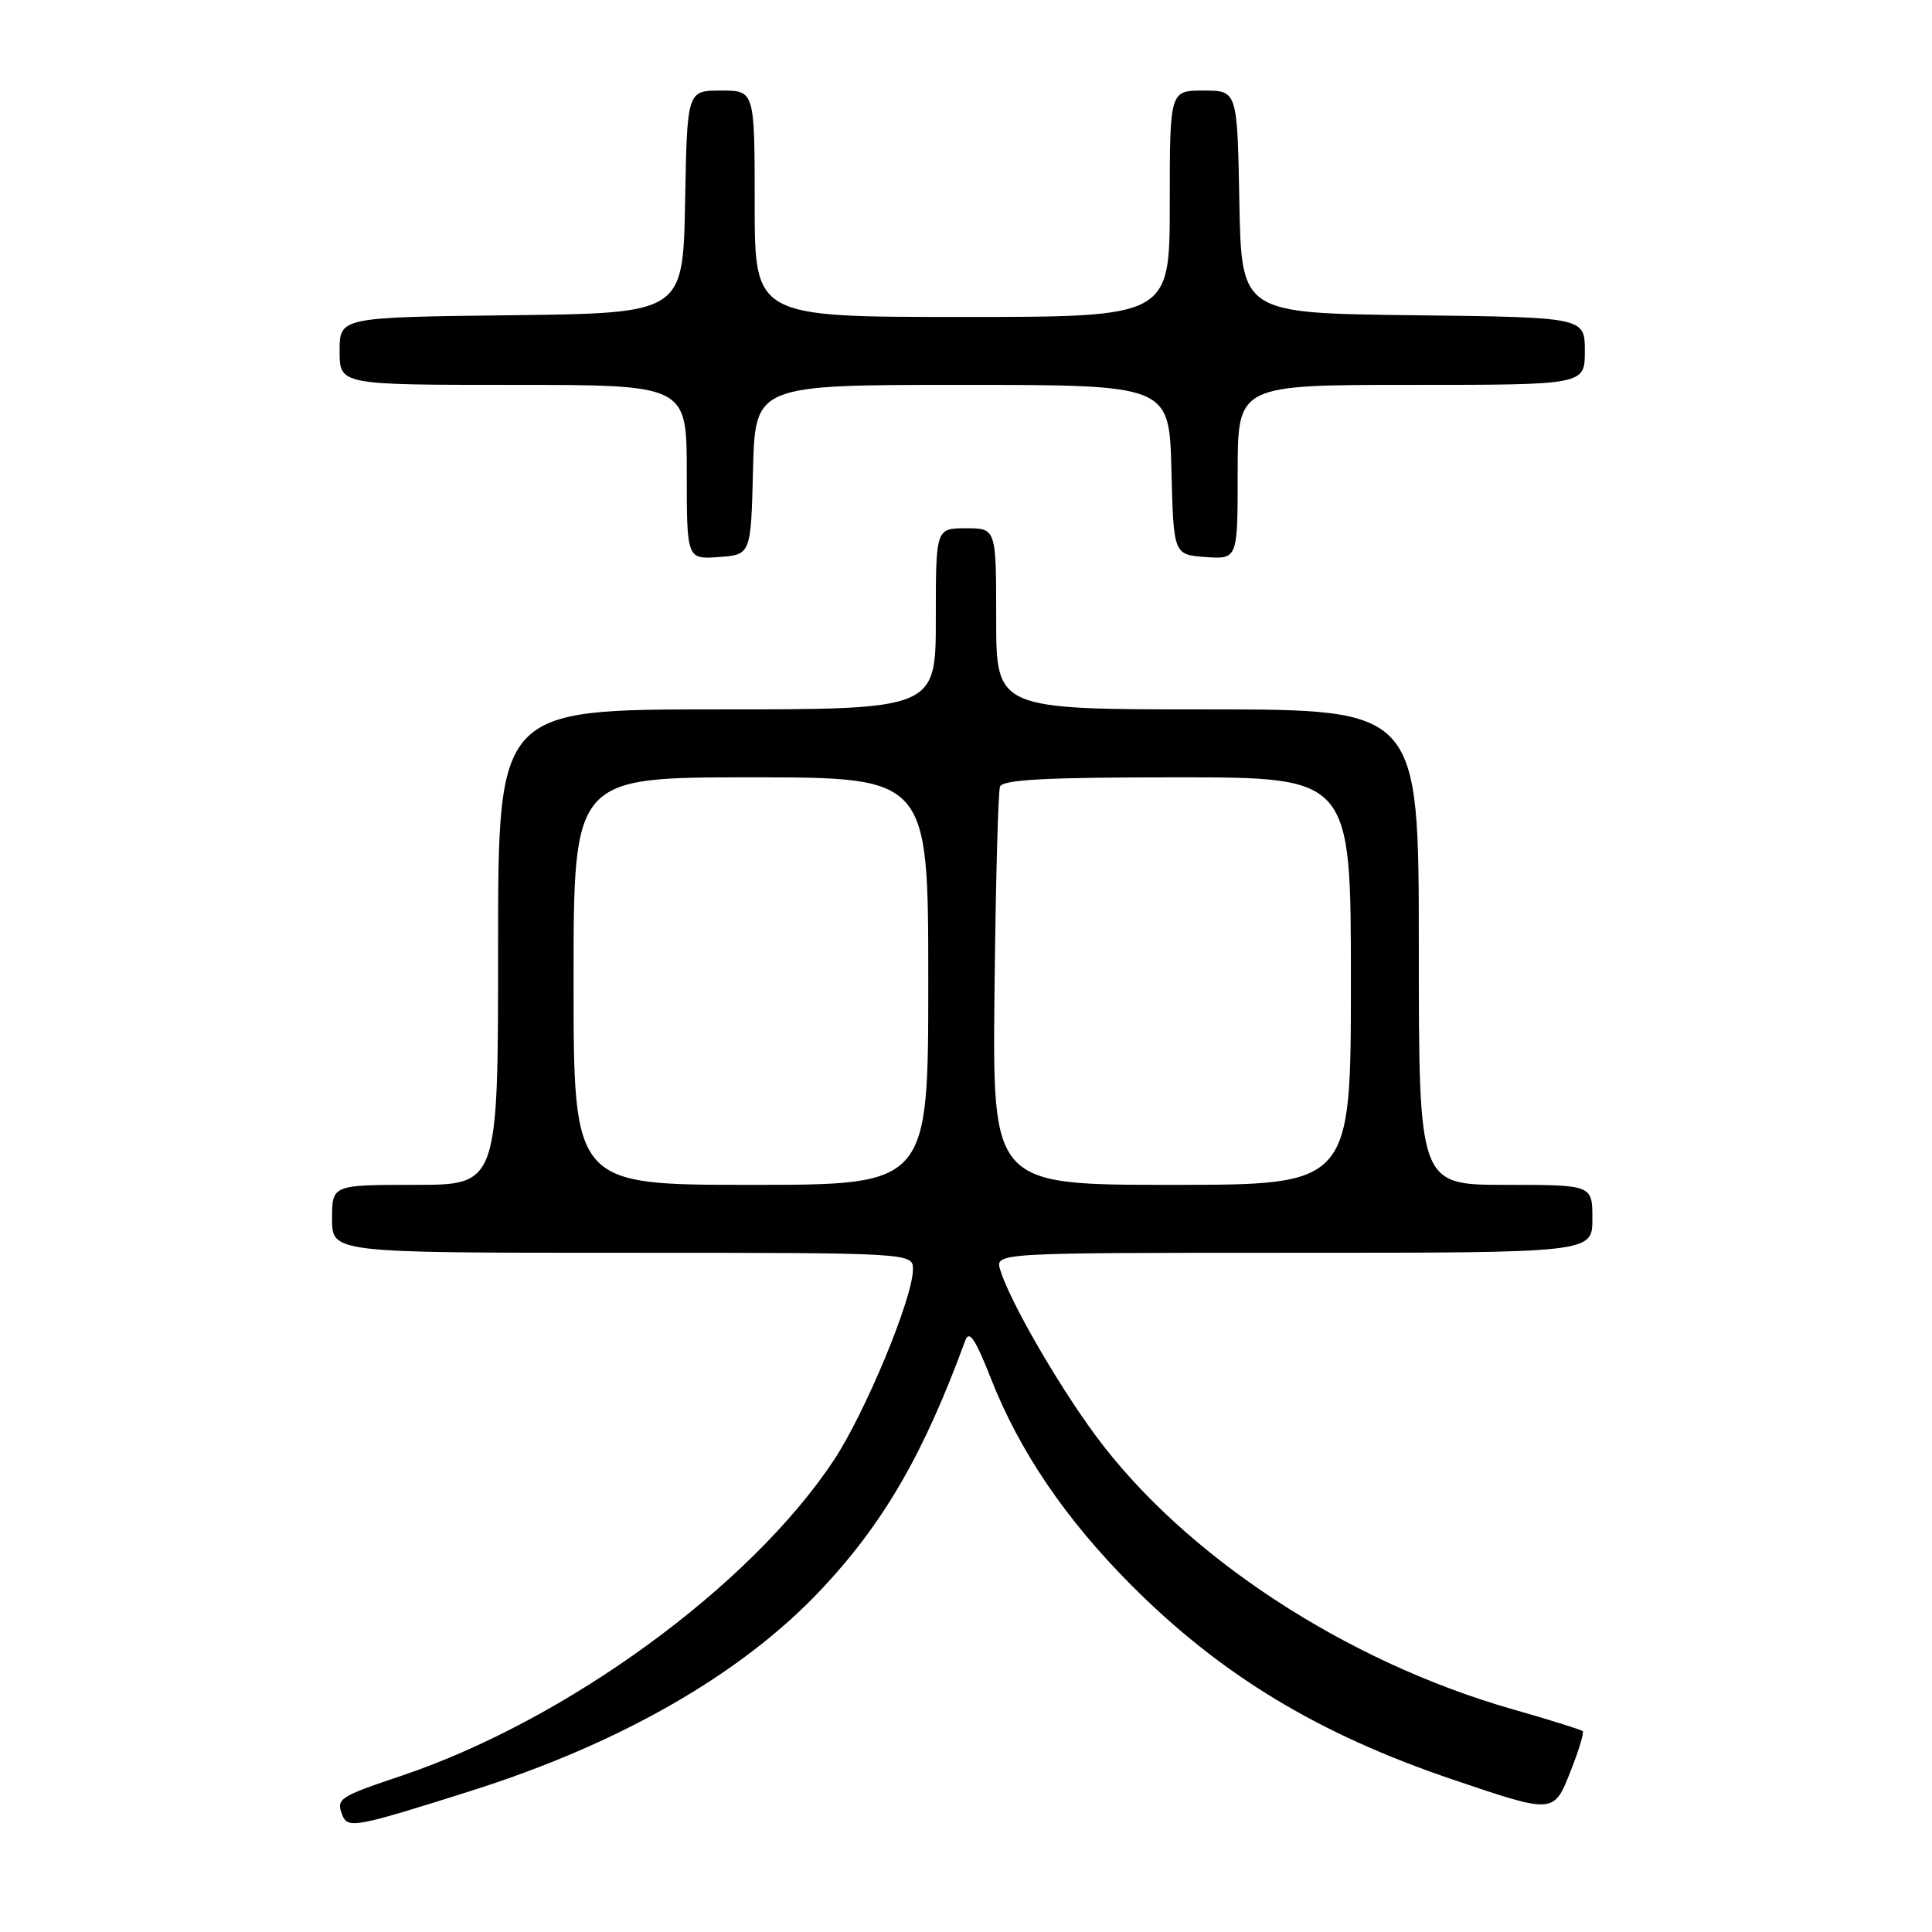 <?xml version="1.0" encoding="UTF-8" standalone="no"?>
<!DOCTYPE svg PUBLIC "-//W3C//DTD SVG 1.1//EN" "http://www.w3.org/Graphics/SVG/1.1/DTD/svg11.dtd" >
<svg xmlns="http://www.w3.org/2000/svg" xmlns:xlink="http://www.w3.org/1999/xlink" version="1.1" viewBox="0 0 256 256">
 <g >
 <path fill="currentColor"
d=" M 62.50 237.27 C 82.22 231.02 98.23 221.83 108.70 210.74 C 117.06 201.88 122.39 192.69 127.90 177.63 C 128.42 176.20 129.23 177.40 131.29 182.63 C 135.10 192.34 141.19 201.29 149.94 210.08 C 161.83 221.99 174.70 229.78 192.50 235.80 C 205.96 240.36 205.88 240.37 208.14 234.62 C 209.20 231.93 209.91 229.58 209.72 229.39 C 209.53 229.20 205.36 227.89 200.44 226.49 C 178.25 220.14 156.98 206.18 145.18 190.23 C 140.10 183.35 133.73 172.28 132.53 168.25 C 131.87 166.00 131.87 166.00 171.43 166.00 C 211.00 166.00 211.00 166.00 211.00 161.50 C 211.00 157.00 211.00 157.00 199.50 157.00 C 188.00 157.00 188.00 157.00 188.00 125.50 C 188.00 94.00 188.00 94.00 160.00 94.00 C 132.00 94.00 132.00 94.00 132.00 82.00 C 132.00 70.00 132.00 70.00 128.00 70.00 C 124.00 70.00 124.00 70.00 124.00 82.00 C 124.00 94.00 124.00 94.00 95.00 94.00 C 66.00 94.00 66.00 94.00 66.00 125.50 C 66.00 157.00 66.00 157.00 55.00 157.00 C 44.00 157.00 44.00 157.00 44.00 161.50 C 44.00 166.00 44.00 166.00 82.50 166.00 C 121.00 166.00 121.00 166.00 120.97 168.25 C 120.91 172.12 114.63 187.23 110.48 193.50 C 99.42 210.18 75.11 227.92 53.19 235.30 C 44.90 238.09 44.53 238.34 45.35 240.48 C 46.07 242.35 47.05 242.16 62.50 237.27 Z  M 99.78 62.25 C 100.07 51.00 100.07 51.00 127.50 51.00 C 154.93 51.00 154.93 51.00 155.22 62.25 C 155.50 73.50 155.50 73.50 159.75 73.81 C 164.00 74.11 164.00 74.11 164.00 62.56 C 164.00 51.00 164.00 51.00 187.00 51.00 C 210.00 51.00 210.00 51.00 210.00 46.52 C 210.00 42.04 210.00 42.04 187.25 41.77 C 164.50 41.50 164.50 41.50 164.22 26.75 C 163.95 12.00 163.95 12.00 159.47 12.00 C 155.00 12.00 155.00 12.00 155.00 27.00 C 155.00 42.00 155.00 42.00 127.50 42.00 C 100.00 42.00 100.00 42.00 100.00 27.00 C 100.00 12.00 100.00 12.00 95.53 12.00 C 91.05 12.00 91.05 12.00 90.78 26.75 C 90.50 41.50 90.50 41.50 67.75 41.77 C 45.00 42.04 45.00 42.04 45.00 46.52 C 45.00 51.00 45.00 51.00 68.00 51.00 C 91.00 51.00 91.00 51.00 91.00 62.56 C 91.00 74.11 91.00 74.11 95.25 73.81 C 99.50 73.50 99.50 73.50 99.78 62.25 Z  M 76.00 130.00 C 76.00 103.00 76.00 103.00 99.50 103.00 C 123.00 103.00 123.00 103.00 123.00 130.00 C 123.00 157.00 123.00 157.00 99.50 157.00 C 76.00 157.00 76.00 157.00 76.00 130.00 Z  M 131.78 131.25 C 131.93 117.09 132.26 104.94 132.50 104.25 C 132.83 103.30 138.44 103.00 155.97 103.00 C 179.00 103.00 179.00 103.00 179.00 130.00 C 179.00 157.00 179.00 157.00 155.25 157.00 C 131.50 157.00 131.50 157.00 131.78 131.25 Z "/>
</g>
</svg>